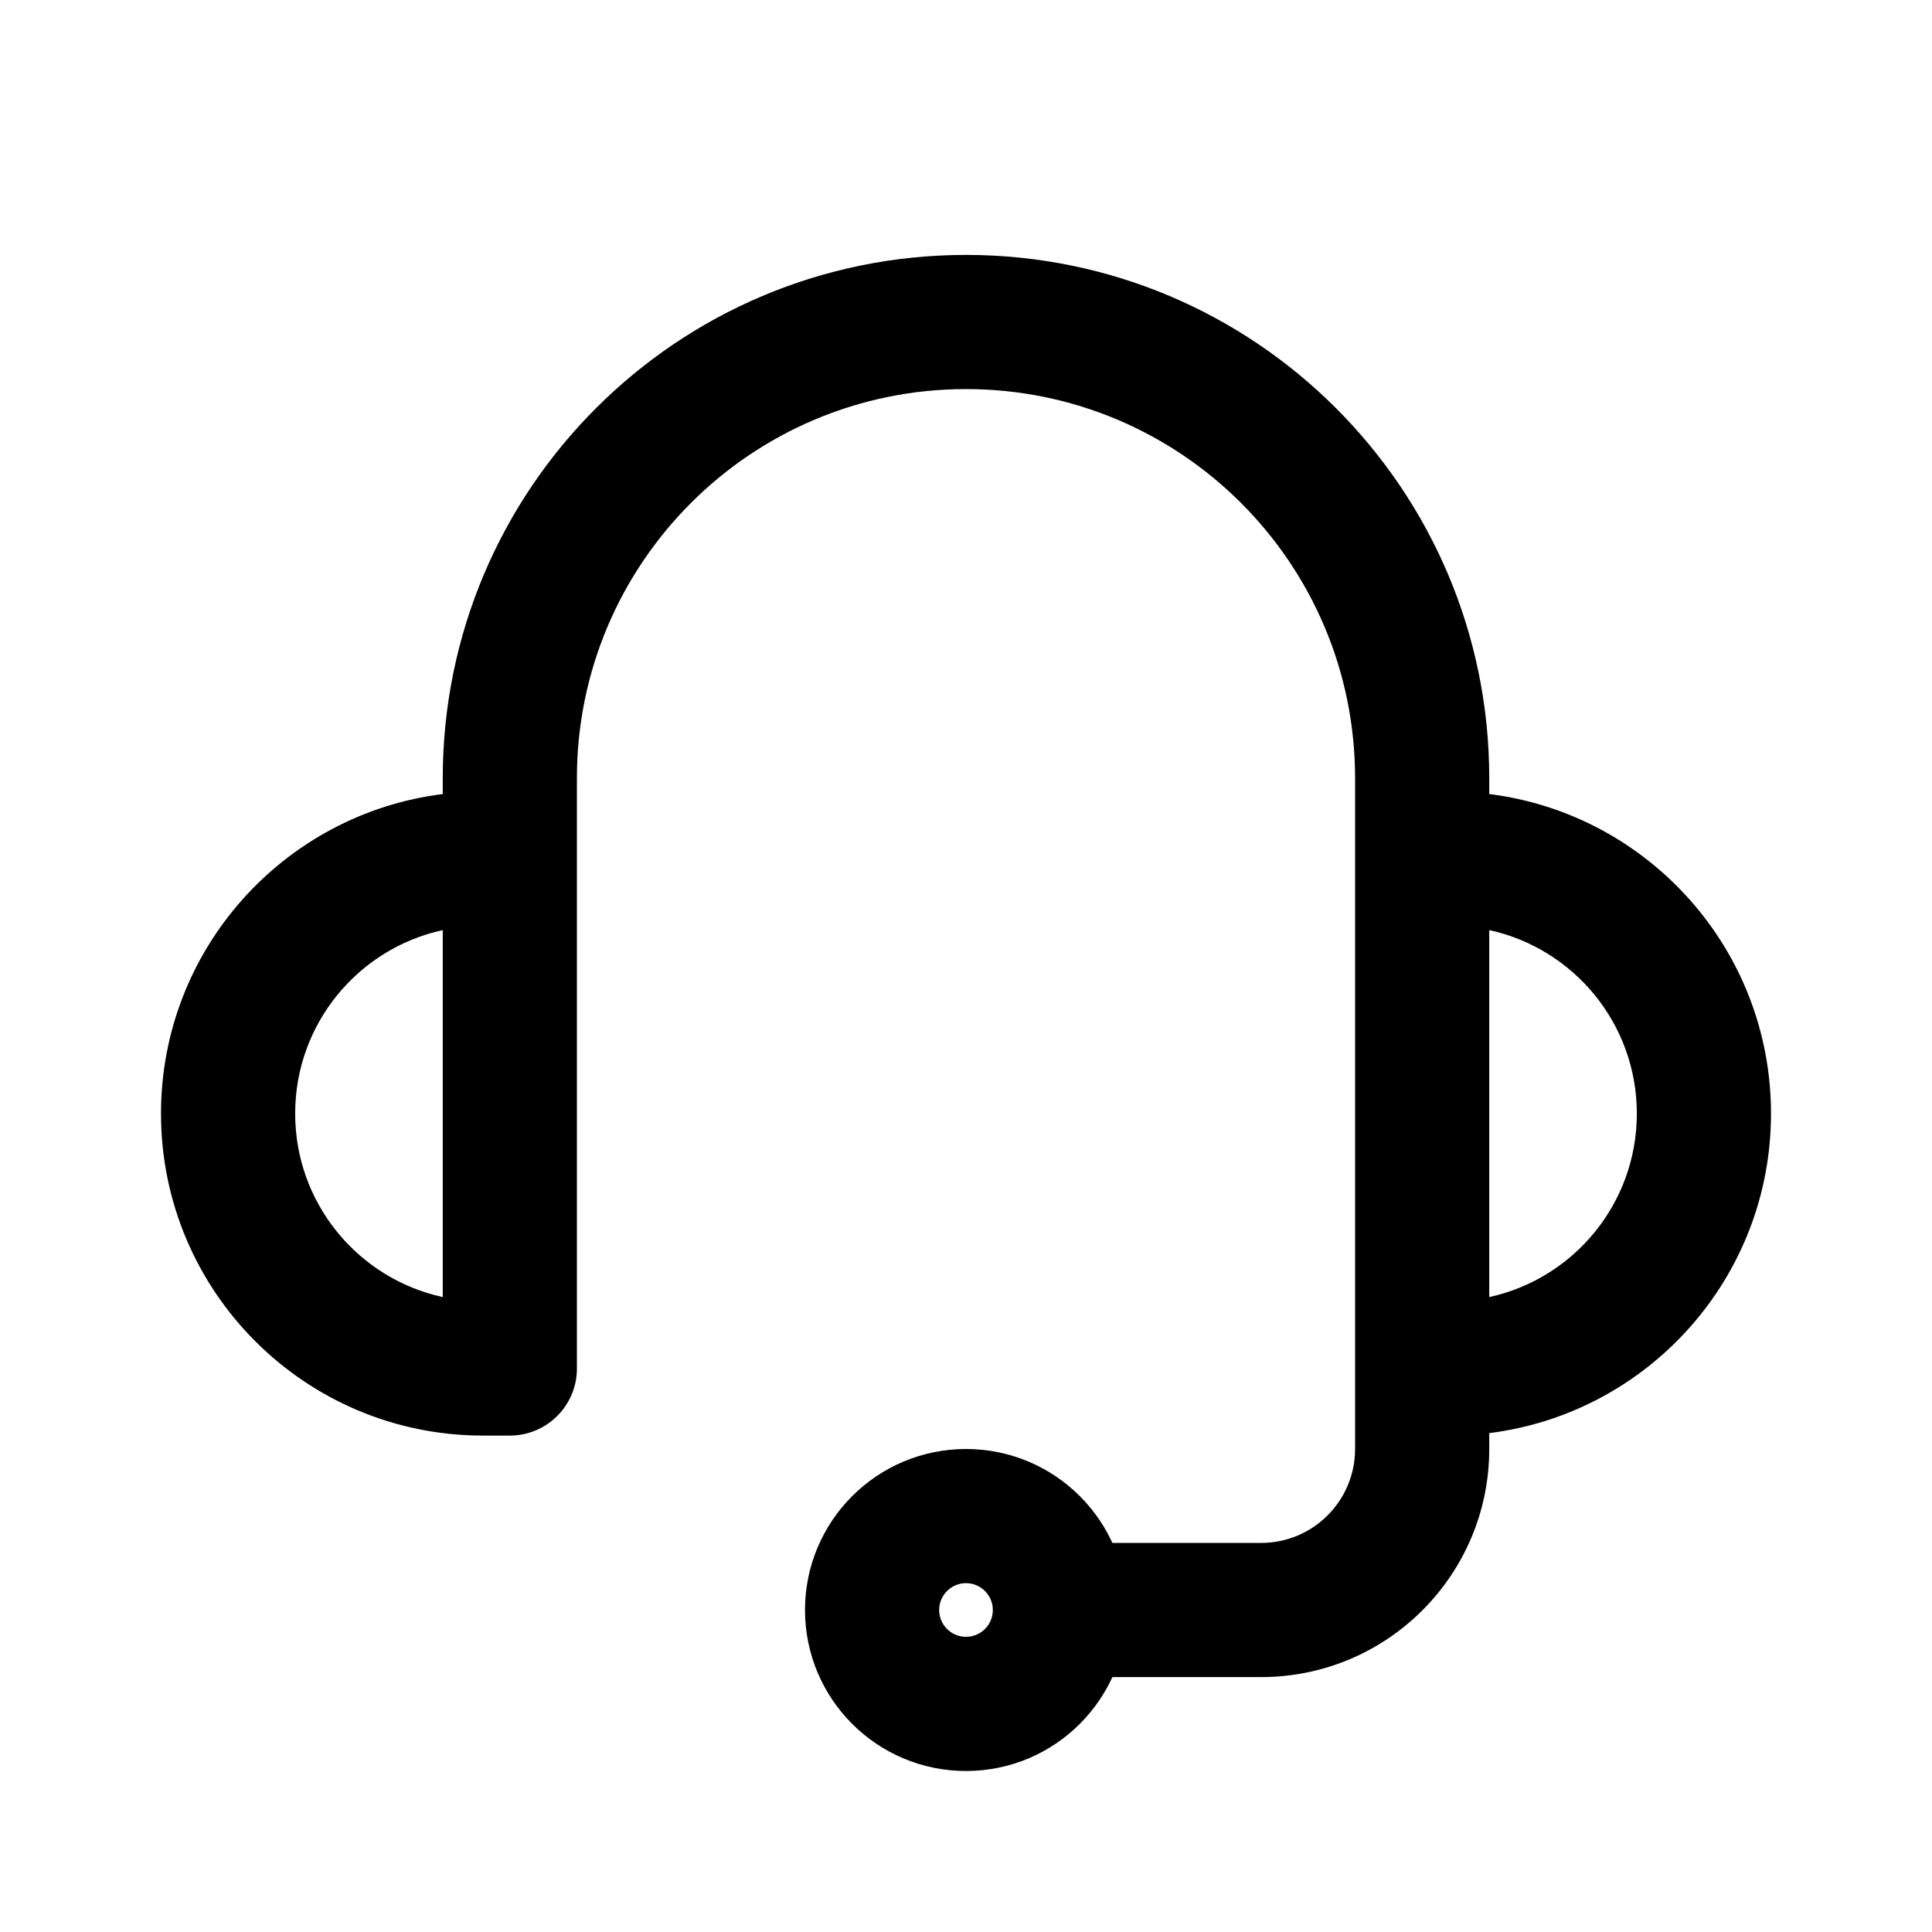 <svg width="36" height="36" viewBox="0 0 36 36" fill="none" xmlns="http://www.w3.org/2000/svg">
<path d="M8.25 14.5C8.25 9.115 12.615 4.75 18 4.75C23.385 4.75 27.75 9.115 27.75 14.5V14.796C30.71 15.165 33 17.69 33 20.75C33 23.81 30.71 26.334 27.75 26.704V27C27.75 29.347 25.847 31.25 23.5 31.25H20V28.75H23.5C24.466 28.75 25.25 27.966 25.25 27V14.5C25.25 10.496 22.004 7.25 18 7.25C13.996 7.25 10.75 10.496 10.75 14.5V25.5C10.75 26.19 10.19 26.75 9.5 26.75H9C5.686 26.75 3 24.064 3 20.75C3 17.69 5.29 15.165 8.25 14.796V14.5ZM8.25 17.331C6.677 17.674 5.5 19.074 5.5 20.75C5.5 22.426 6.677 23.826 8.25 24.169V17.331ZM27.75 24.169C29.323 23.826 30.5 22.426 30.5 20.75C30.5 19.074 29.323 17.674 27.75 17.331V24.169Z" fill="black"/>
<path d="M18 30.5C18.276 30.5 18.5 30.276 18.5 30C18.5 29.724 18.276 29.5 18 29.5C17.724 29.5 17.5 29.724 17.5 30C17.5 30.276 17.724 30.5 18 30.5ZM18 33C16.343 33 15 31.657 15 30C15 28.343 16.343 27 18 27C19.657 27 21 28.343 21 30C21 31.657 19.657 33 18 33Z" fill="black"/>
</svg>
